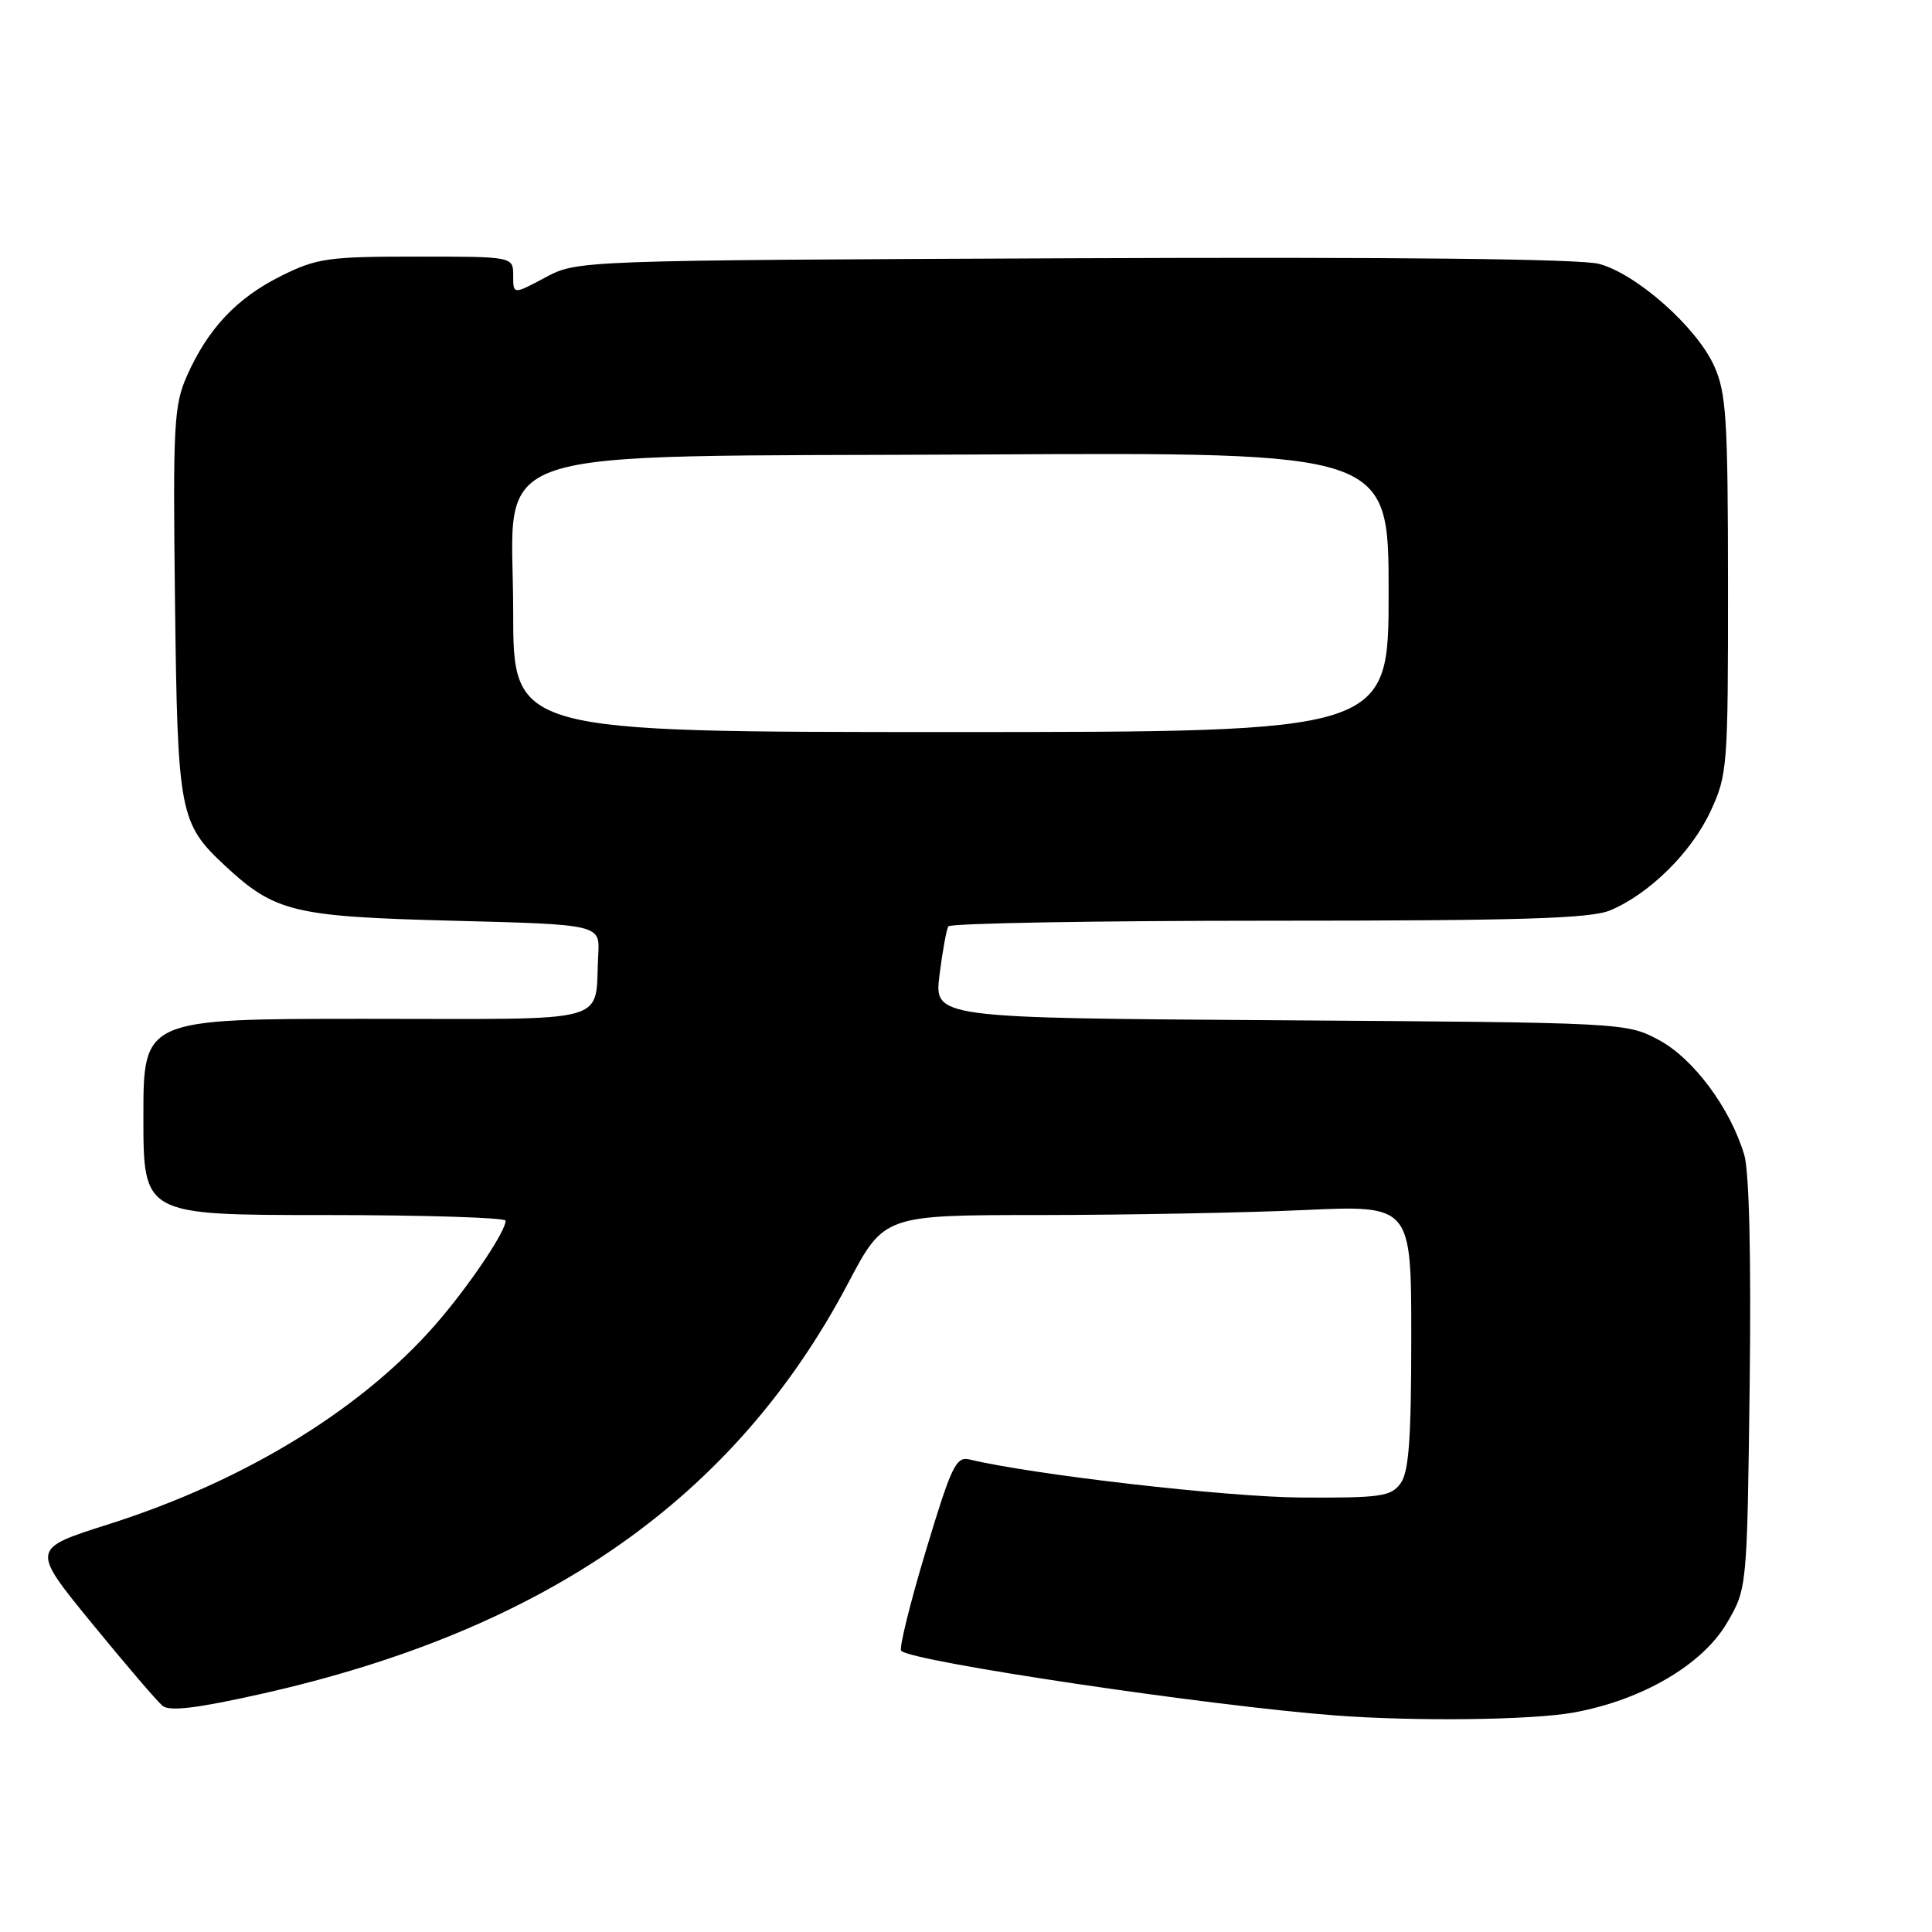 <?xml version="1.0" encoding="UTF-8" standalone="no"?>
<!DOCTYPE svg PUBLIC "-//W3C//DTD SVG 1.1//EN" "http://www.w3.org/Graphics/SVG/1.1/DTD/svg11.dtd" >
<svg xmlns="http://www.w3.org/2000/svg" xmlns:xlink="http://www.w3.org/1999/xlink" version="1.1" viewBox="0 0 256 256">
 <g >
 <path fill="currentColor"
d=" M 208.57 226.91 C 217.59 225.26 225.56 220.60 228.81 215.08 C 231.50 210.50 231.50 210.50 231.84 183.51 C 232.05 166.51 231.78 155.22 231.12 153.01 C 229.26 146.81 224.37 140.24 219.80 137.80 C 215.52 135.51 215.28 135.50 169.64 135.19 C 123.78 134.89 123.78 134.89 124.49 129.19 C 124.88 126.06 125.41 123.16 125.66 122.75 C 125.91 122.34 145.01 122.00 168.09 122.00 C 201.44 122.00 210.74 121.72 213.35 120.63 C 218.54 118.46 224.11 112.96 226.65 107.51 C 228.90 102.68 228.98 101.60 228.97 77.50 C 228.96 55.40 228.74 52.03 227.12 48.46 C 224.79 43.33 216.87 36.31 211.90 34.97 C 209.41 34.30 185.11 34.04 142.29 34.22 C 76.50 34.50 76.50 34.50 72.25 36.77 C 68.00 39.04 68.00 39.04 68.00 36.52 C 68.00 34.00 68.00 34.00 55.20 34.00 C 43.44 34.00 41.97 34.21 37.22 36.58 C 31.36 39.50 27.56 43.54 24.78 49.78 C 23.04 53.70 22.90 56.27 23.19 79.78 C 23.53 107.82 23.77 109.09 29.85 114.74 C 36.43 120.86 38.93 121.46 60.00 122.00 C 79.50 122.50 79.50 122.50 79.27 126.50 C 78.74 135.85 81.82 135.00 48.48 135.00 C 19.00 135.00 19.00 135.00 19.00 148.00 C 19.00 161.00 19.00 161.00 43.00 161.00 C 56.20 161.00 67.00 161.34 67.00 161.75 C 66.99 163.10 62.83 169.39 58.62 174.44 C 48.78 186.23 32.88 196.11 14.30 202.00 C 4.11 205.23 4.11 205.23 12.18 215.10 C 16.62 220.53 20.83 225.45 21.54 226.03 C 22.46 226.80 26.12 226.36 34.62 224.45 C 72.35 215.99 97.38 198.47 112.38 170.03 C 117.14 161.00 117.14 161.00 137.82 161.00 C 149.19 160.99 164.91 160.70 172.75 160.34 C 187.00 159.69 187.00 159.69 187.00 177.15 C 187.00 190.69 186.68 195.05 185.58 196.56 C 184.30 198.30 182.93 198.49 172.33 198.43 C 162.54 198.36 136.94 195.42 128.48 193.39 C 126.68 192.95 126.07 194.23 122.66 205.55 C 120.57 212.50 119.11 218.44 119.41 218.74 C 120.84 220.18 160.45 226.07 177.00 227.31 C 187.67 228.11 203.08 227.92 208.57 226.91 Z  M 68.00 81.02 C 68.00 58.57 61.99 60.58 130.25 60.22 C 184.00 59.93 184.00 59.93 184.00 78.47 C 184.00 97.00 184.00 97.00 126.00 97.00 C 68.00 97.00 68.00 97.00 68.00 81.02 Z "/>
</g>
</svg>